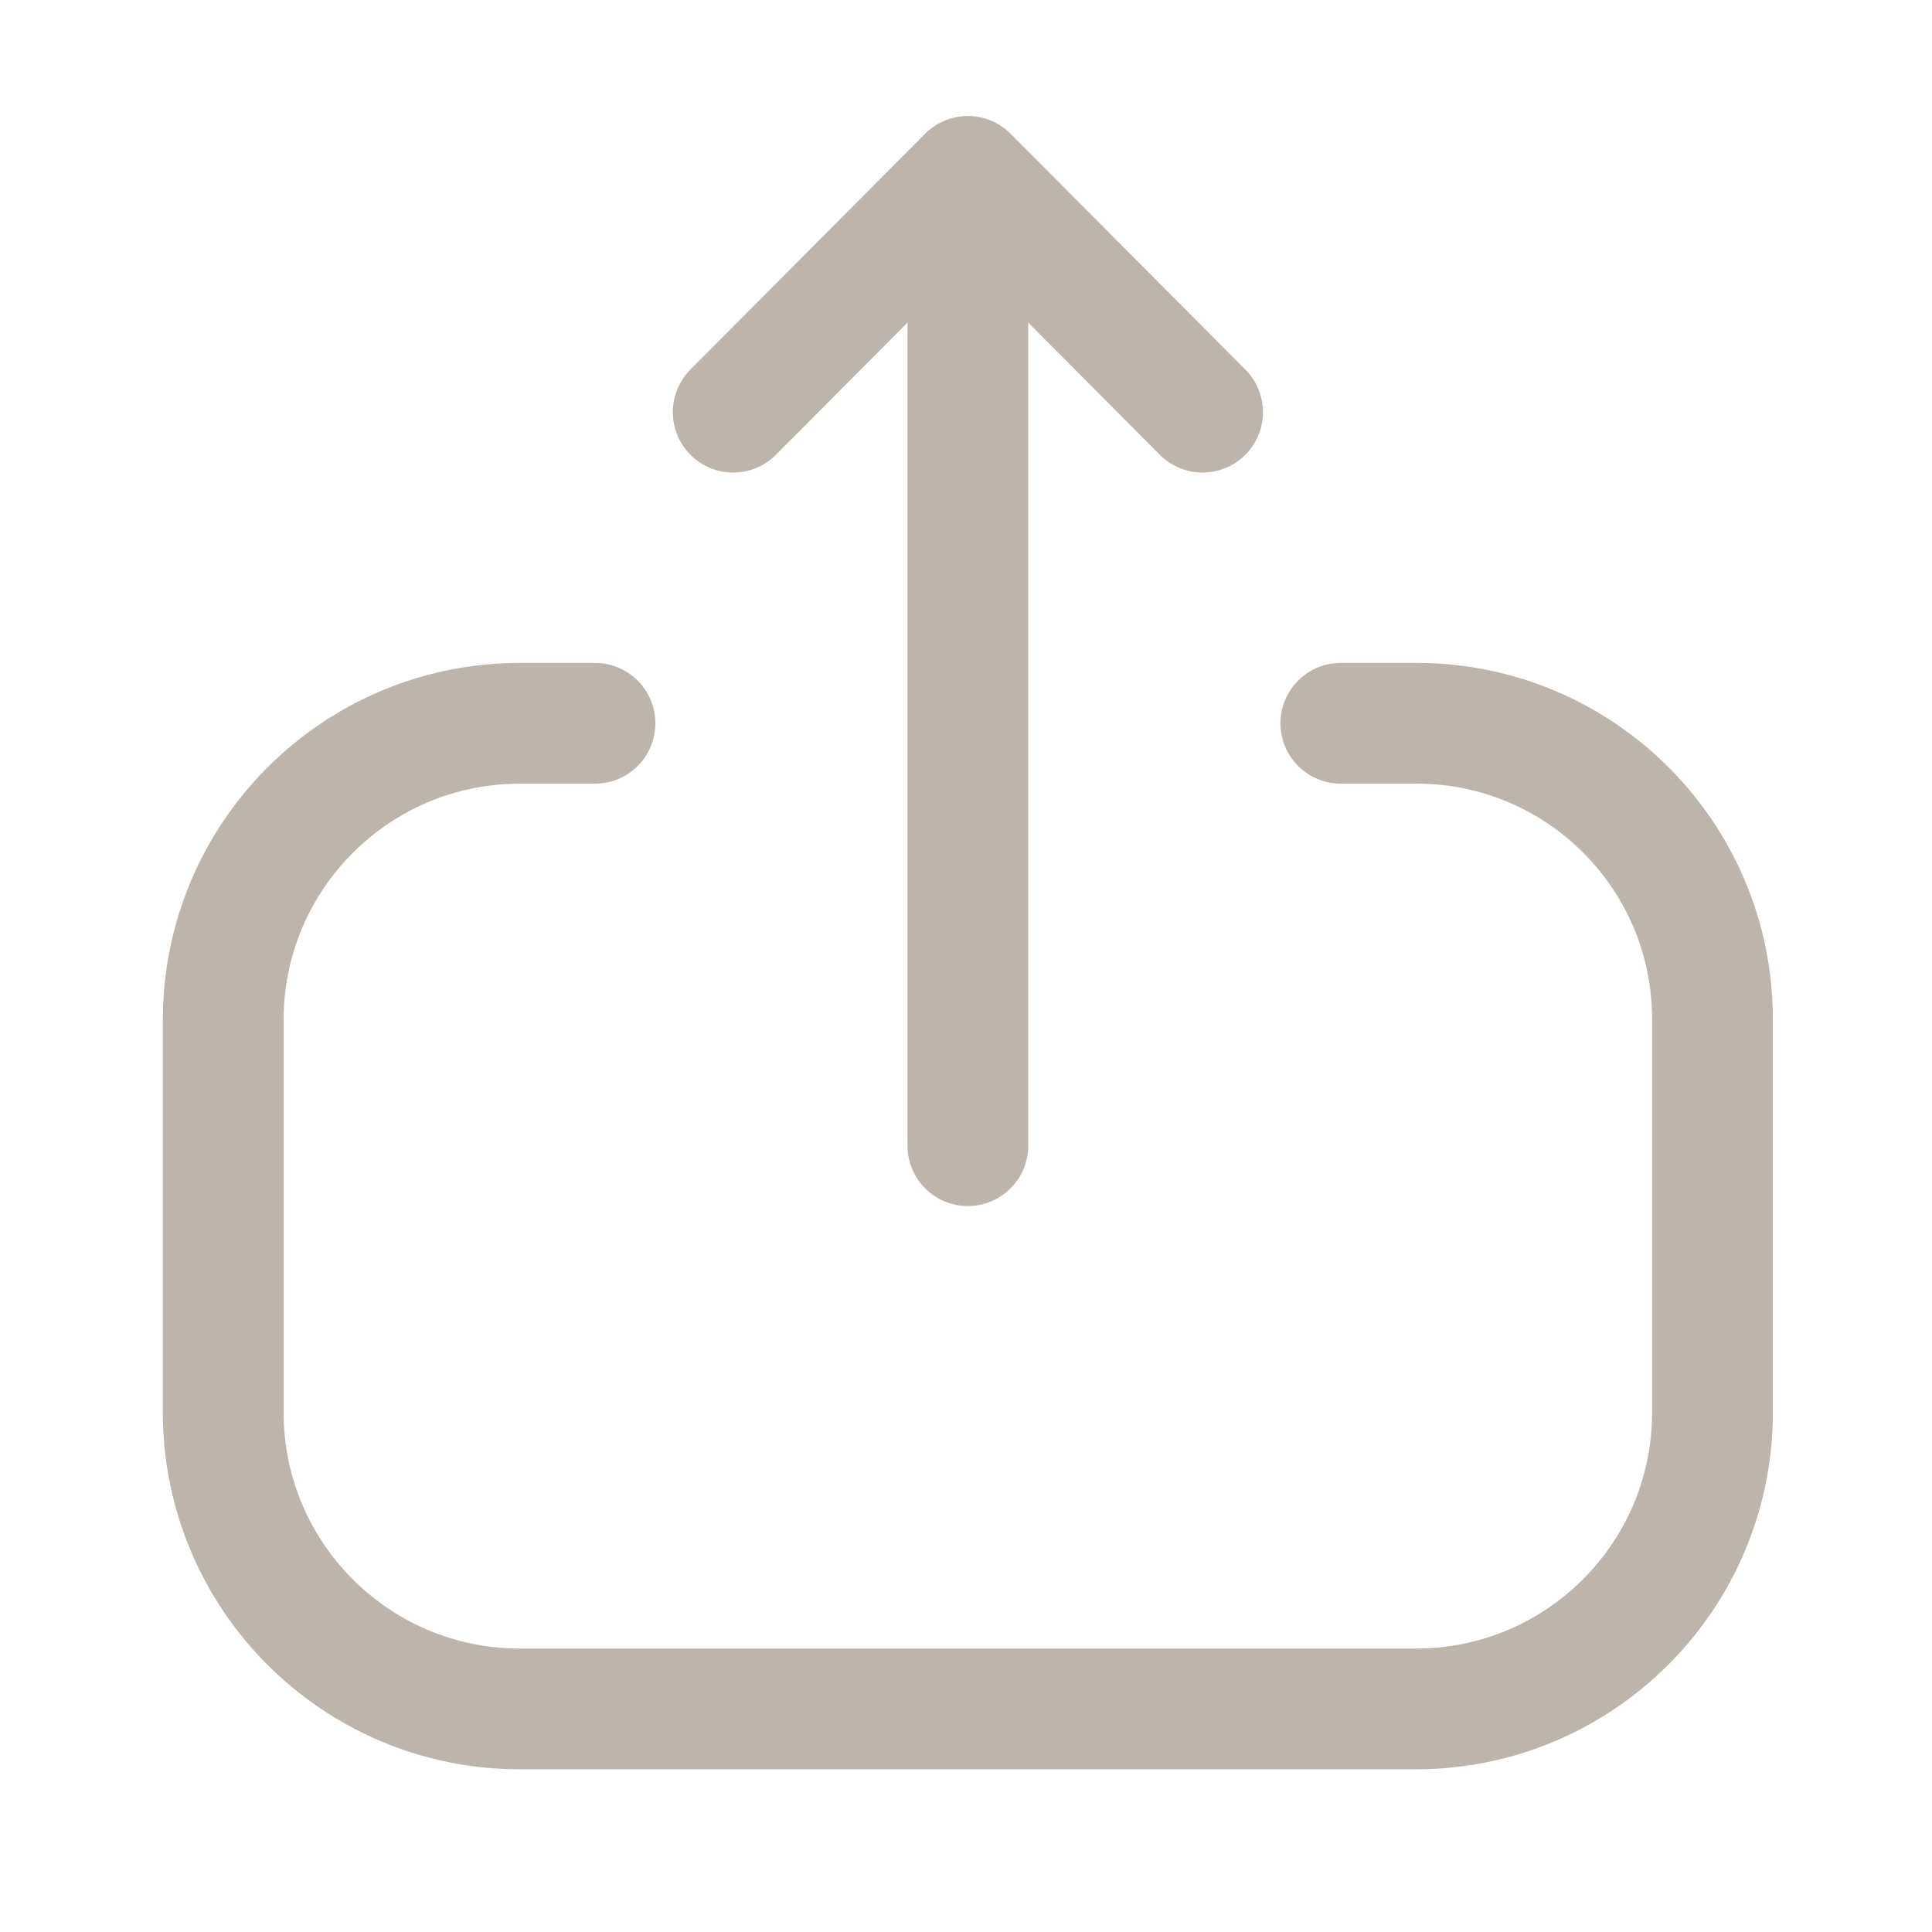 <svg width="24" height="24" viewBox="0 0 24 24" fill="none" xmlns="http://www.w3.org/2000/svg">
<path d="M7.391 8.985H6.458C4.423 8.985 2.773 10.635 2.773 12.67V17.545C2.773 19.579 4.423 21.229 6.458 21.229H17.588C19.623 21.229 21.273 19.579 21.273 17.545V12.66C21.273 10.631 19.628 8.985 17.599 8.985H16.656M12.023 2.191V14.232M12.023 2.191L9.108 5.12M12.023 2.191L14.939 5.12" stroke="#BDB5AB" stroke-width="1.5" stroke-linecap="round" stroke-linejoin="round"/>
</svg>
